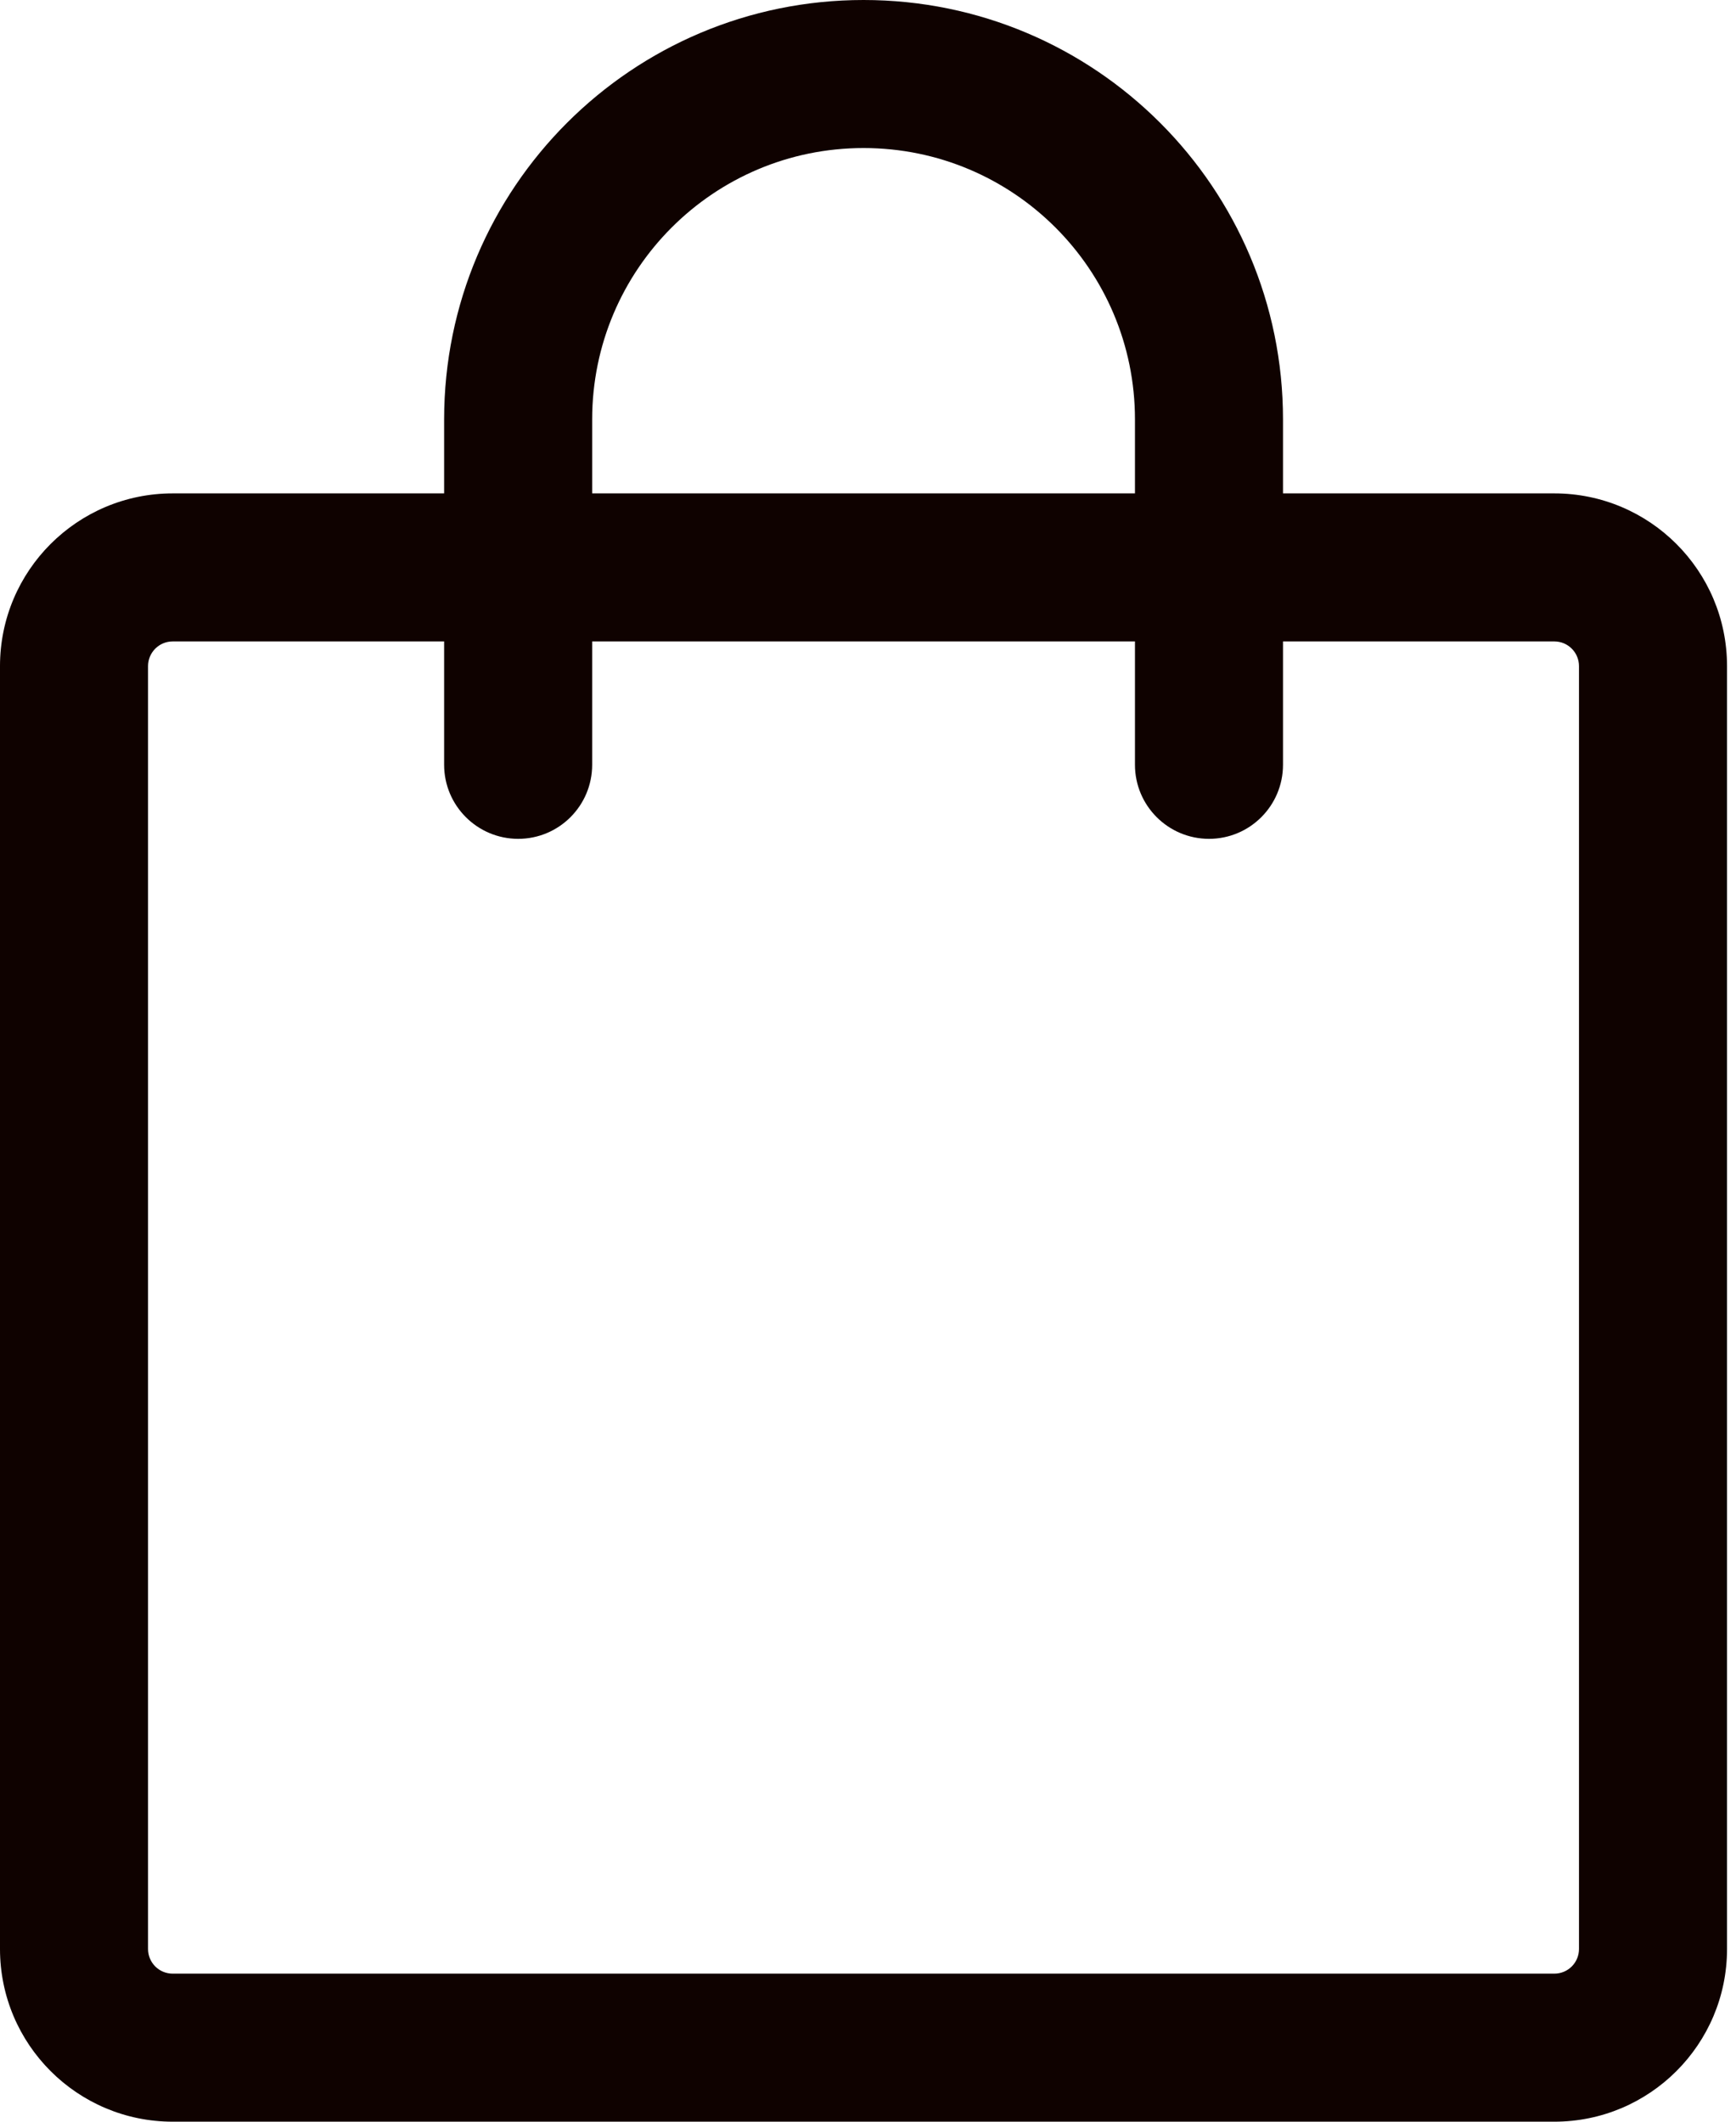 <svg width="18" height="22" viewBox="0 0 18 22" fill="none" xmlns="http://www.w3.org/2000/svg">
<path d="M1.791 6.651C1.649 6.651 1.535 6.766 1.535 6.907V20.209C1.535 20.351 1.649 20.465 1.791 20.465H16.116C16.258 20.465 16.372 20.351 16.372 20.209V6.907C16.372 6.766 16.258 6.651 16.116 6.651H1.791ZM0 6.907C0 5.918 0.802 5.116 1.791 5.116H16.116C17.105 5.116 17.907 5.918 17.907 6.907V20.209C17.907 21.198 17.105 22 16.116 22H1.791C0.802 22 0 21.198 0 20.209V6.907Z" fill="#0F0200"/>
<path d="M8.954 1.535C7.4 1.535 6.14 2.795 6.14 4.349V7.93C6.14 8.354 5.797 8.698 5.373 8.698C4.949 8.698 4.605 8.354 4.605 7.93V4.349C4.605 1.947 6.553 0 8.954 0C11.356 0 13.303 1.947 13.303 4.349V7.93C13.303 8.354 12.96 8.698 12.536 8.698C12.112 8.698 11.768 8.354 11.768 7.93V4.349C11.768 2.795 10.508 1.535 8.954 1.535Z" fill="#0F0200"/>
</svg>
